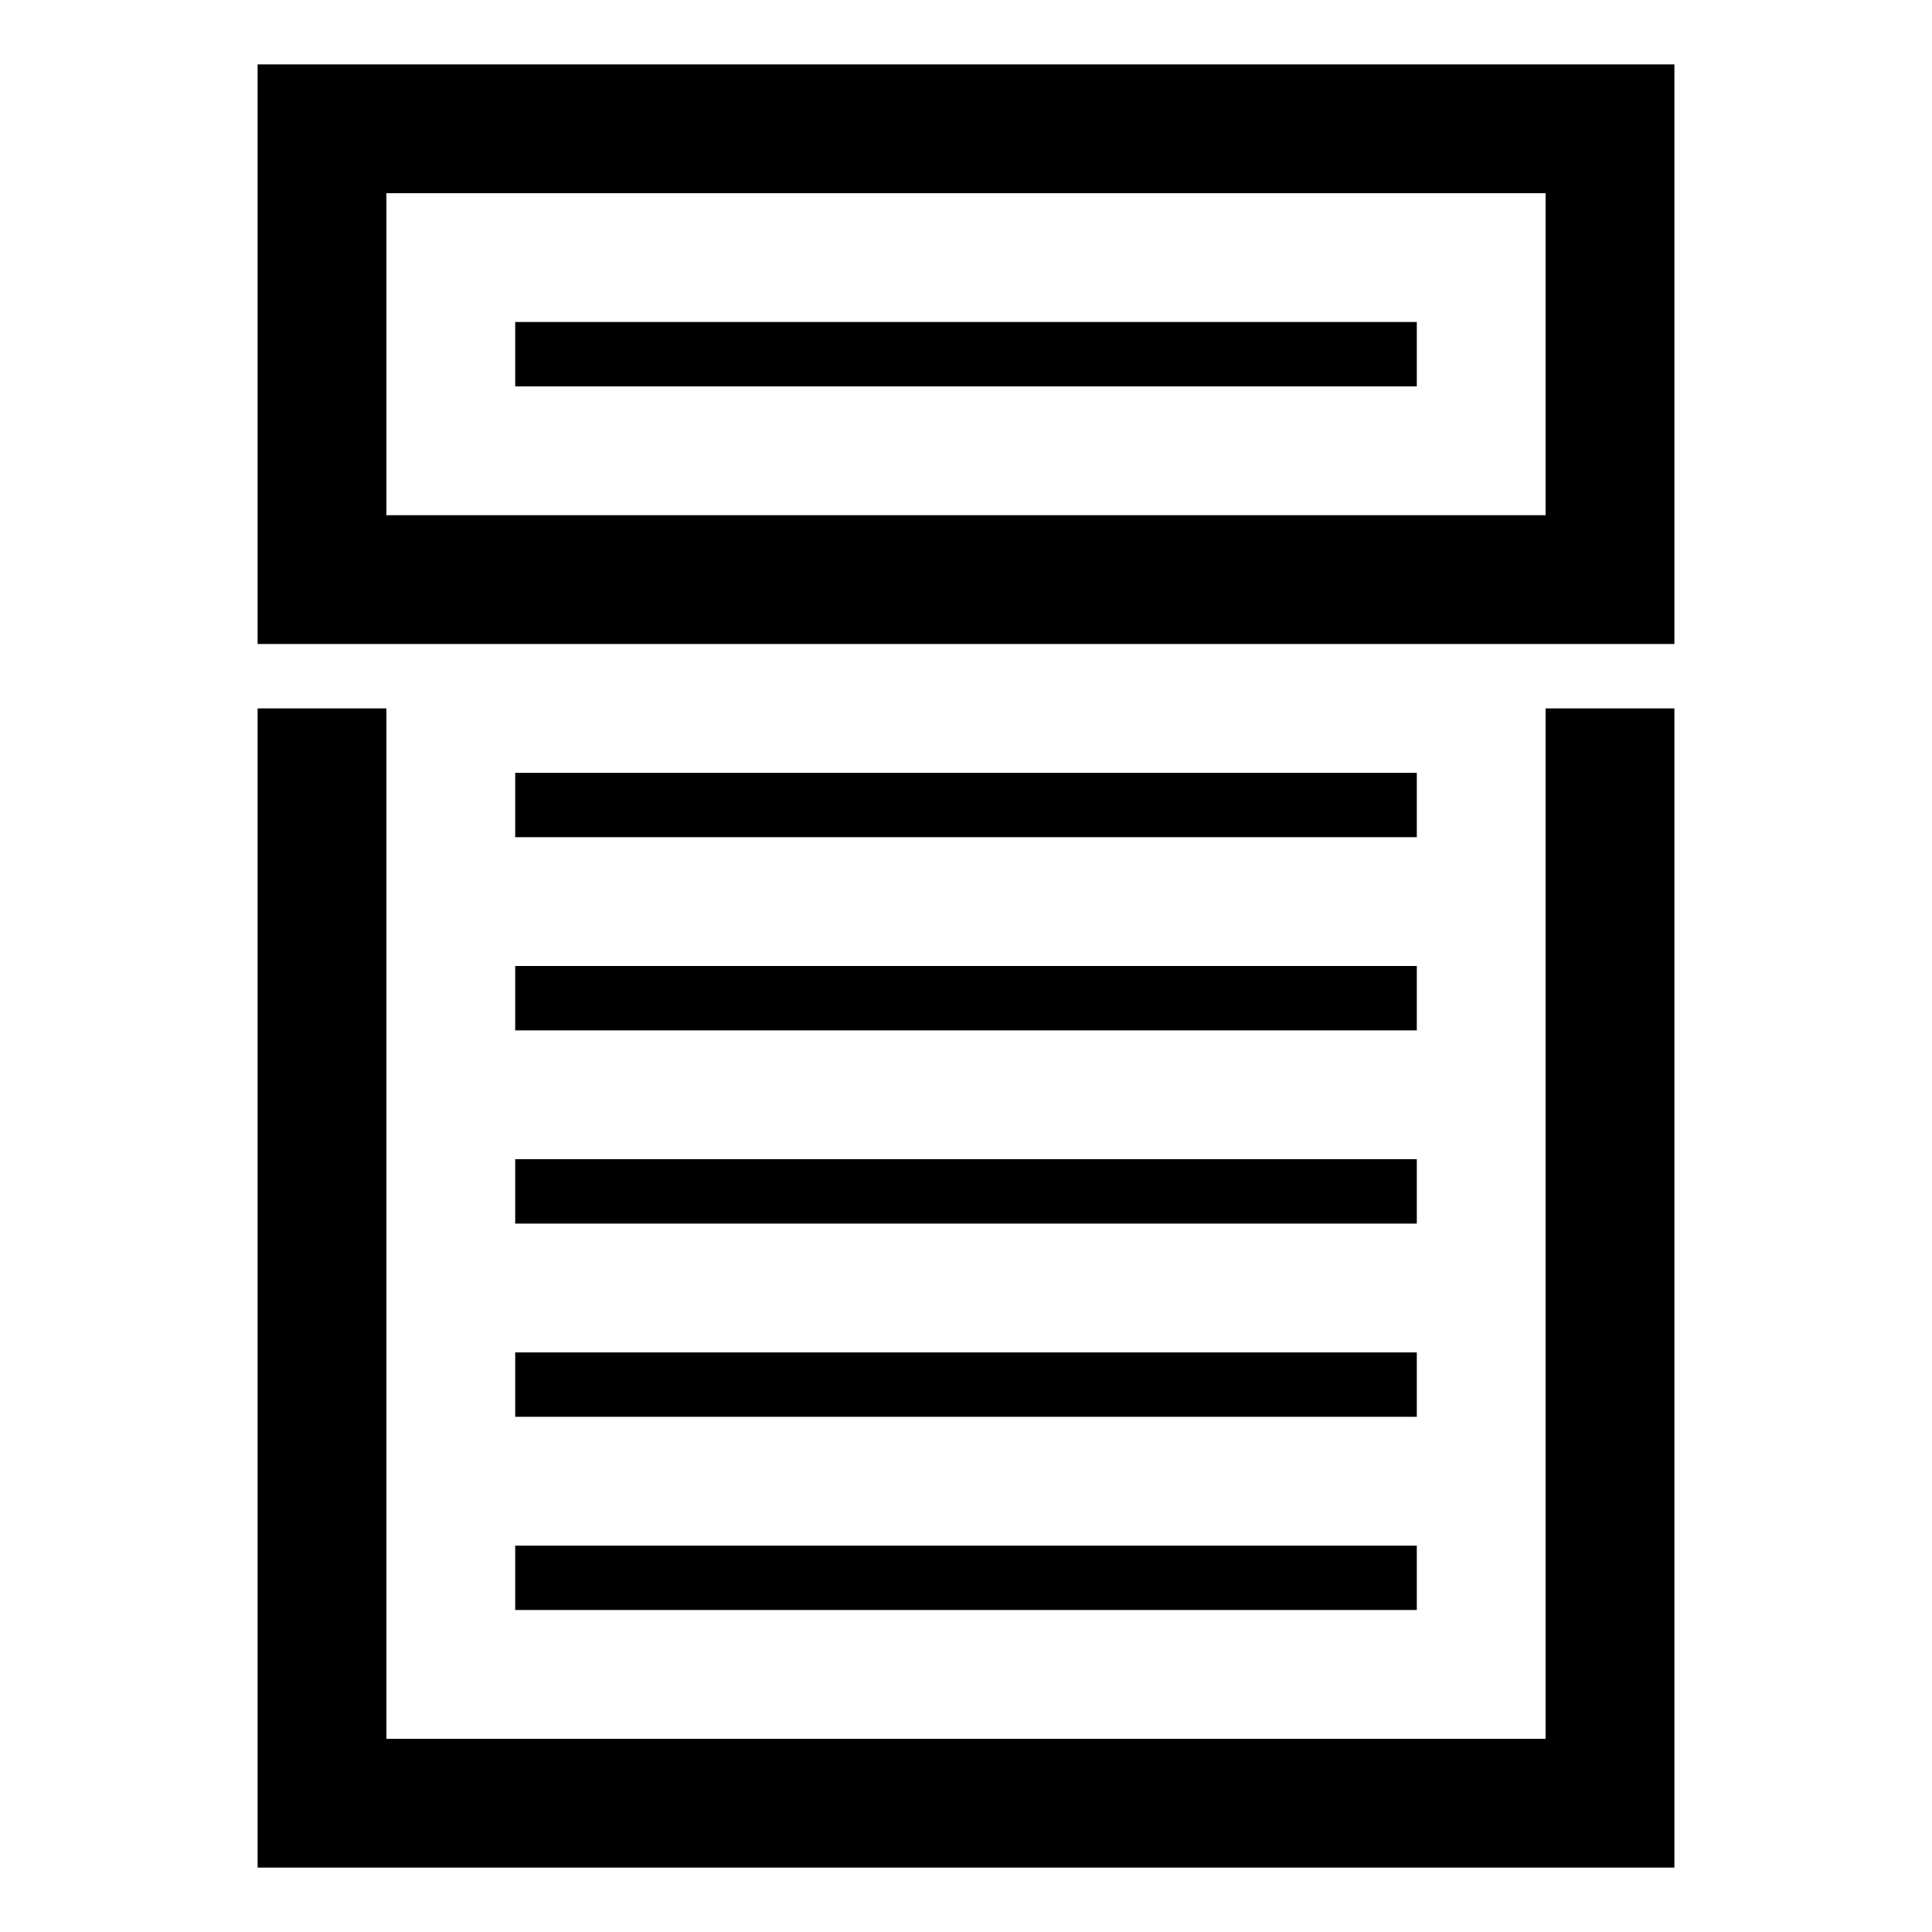 <svg xmlns="http://www.w3.org/2000/svg" height="30" viewBox="0 0 30 30"><path d="M24 27H6V11H4v18h22V11h-2v16zM4 1v9h22V1H4zm20 7H6V3h18v5z"/><path d="M8 5h14v1H8zm0 19h14v1H8zm0-3h14v1H8zm0-3h14v1H8zm0-3h14v1H8zm0-3h14v1H8z"/></svg>